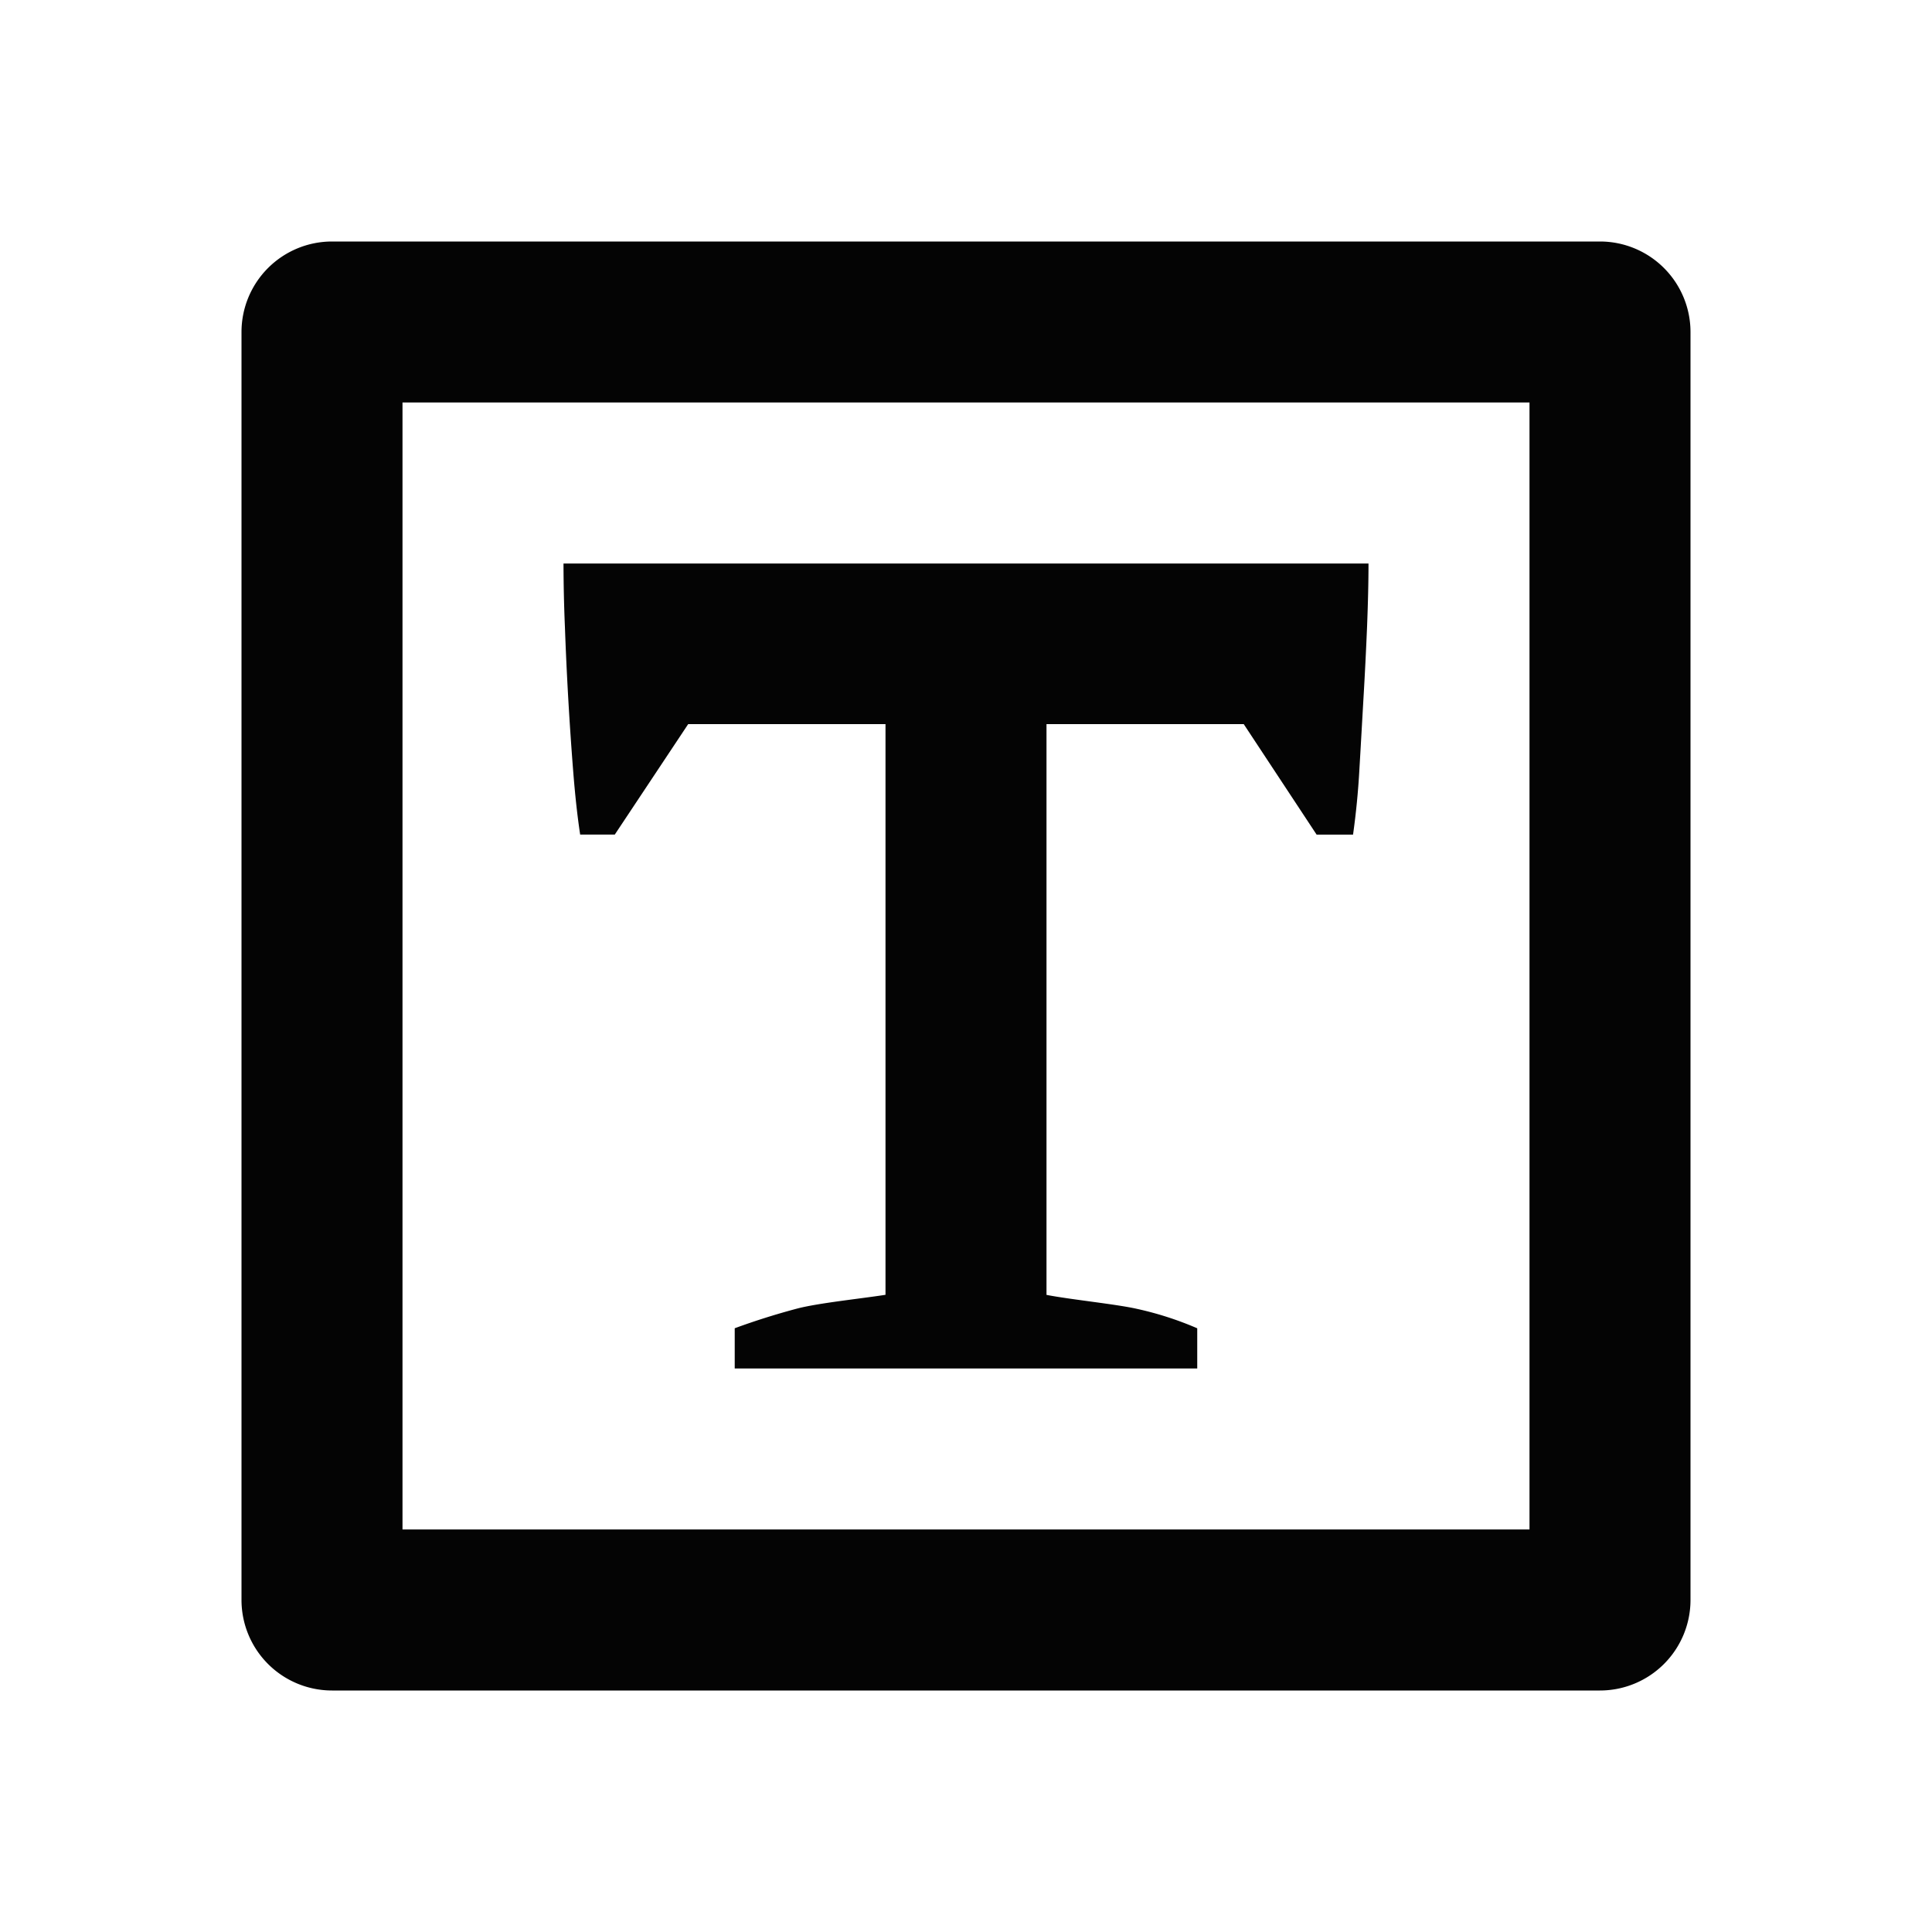 <?xml version="1.0" standalone="no"?><!DOCTYPE svg PUBLIC "-//W3C//DTD SVG 1.1//EN" "http://www.w3.org/Graphics/SVG/1.1/DTD/svg11.dtd"><svg t="1691372758008" class="icon" viewBox="0 0 1024 1024" version="1.1" xmlns="http://www.w3.org/2000/svg" p-id="2350" xmlns:xlink="http://www.w3.org/1999/xlink" width="200" height="200"><path d="M848 128A48 48 0 0 1 896 176v672A48 48 0 0 1 848 896H176A48 48 0 0 1 128 848V176A48 48 0 0 1 176 128zM810.667 213.333H213.333v597.333h597.333V213.333z m-85.333 85.333c0 9.835-0.277 20.907-0.747 33.152-0.512 12.288-1.131 24.96-1.899 37.952-0.747 13.013-1.451 25.792-2.197 38.315a407.595 407.595 0 0 1-3.349 34.283h-19.307L659.2 383.787H554.667v302.528c12.715 2.475 36.971 4.907 47.936 7.403a175.232 175.232 0 0 1 31.957 10.304V725.333H389.419v-21.333a376.789 376.789 0 0 1 32.683-10.325c11.029-2.987 34.496-5.397 47.232-7.403V383.787h-104.576l-38.912 58.56h-18.347c-1.493-9.813-2.709-21.035-3.691-33.536a1808.149 1808.149 0 0 1-4.395-76.587A840.811 840.811 0 0 1 298.667 298.667h426.667z" fill="#040404" p-id="2351"></path></svg>